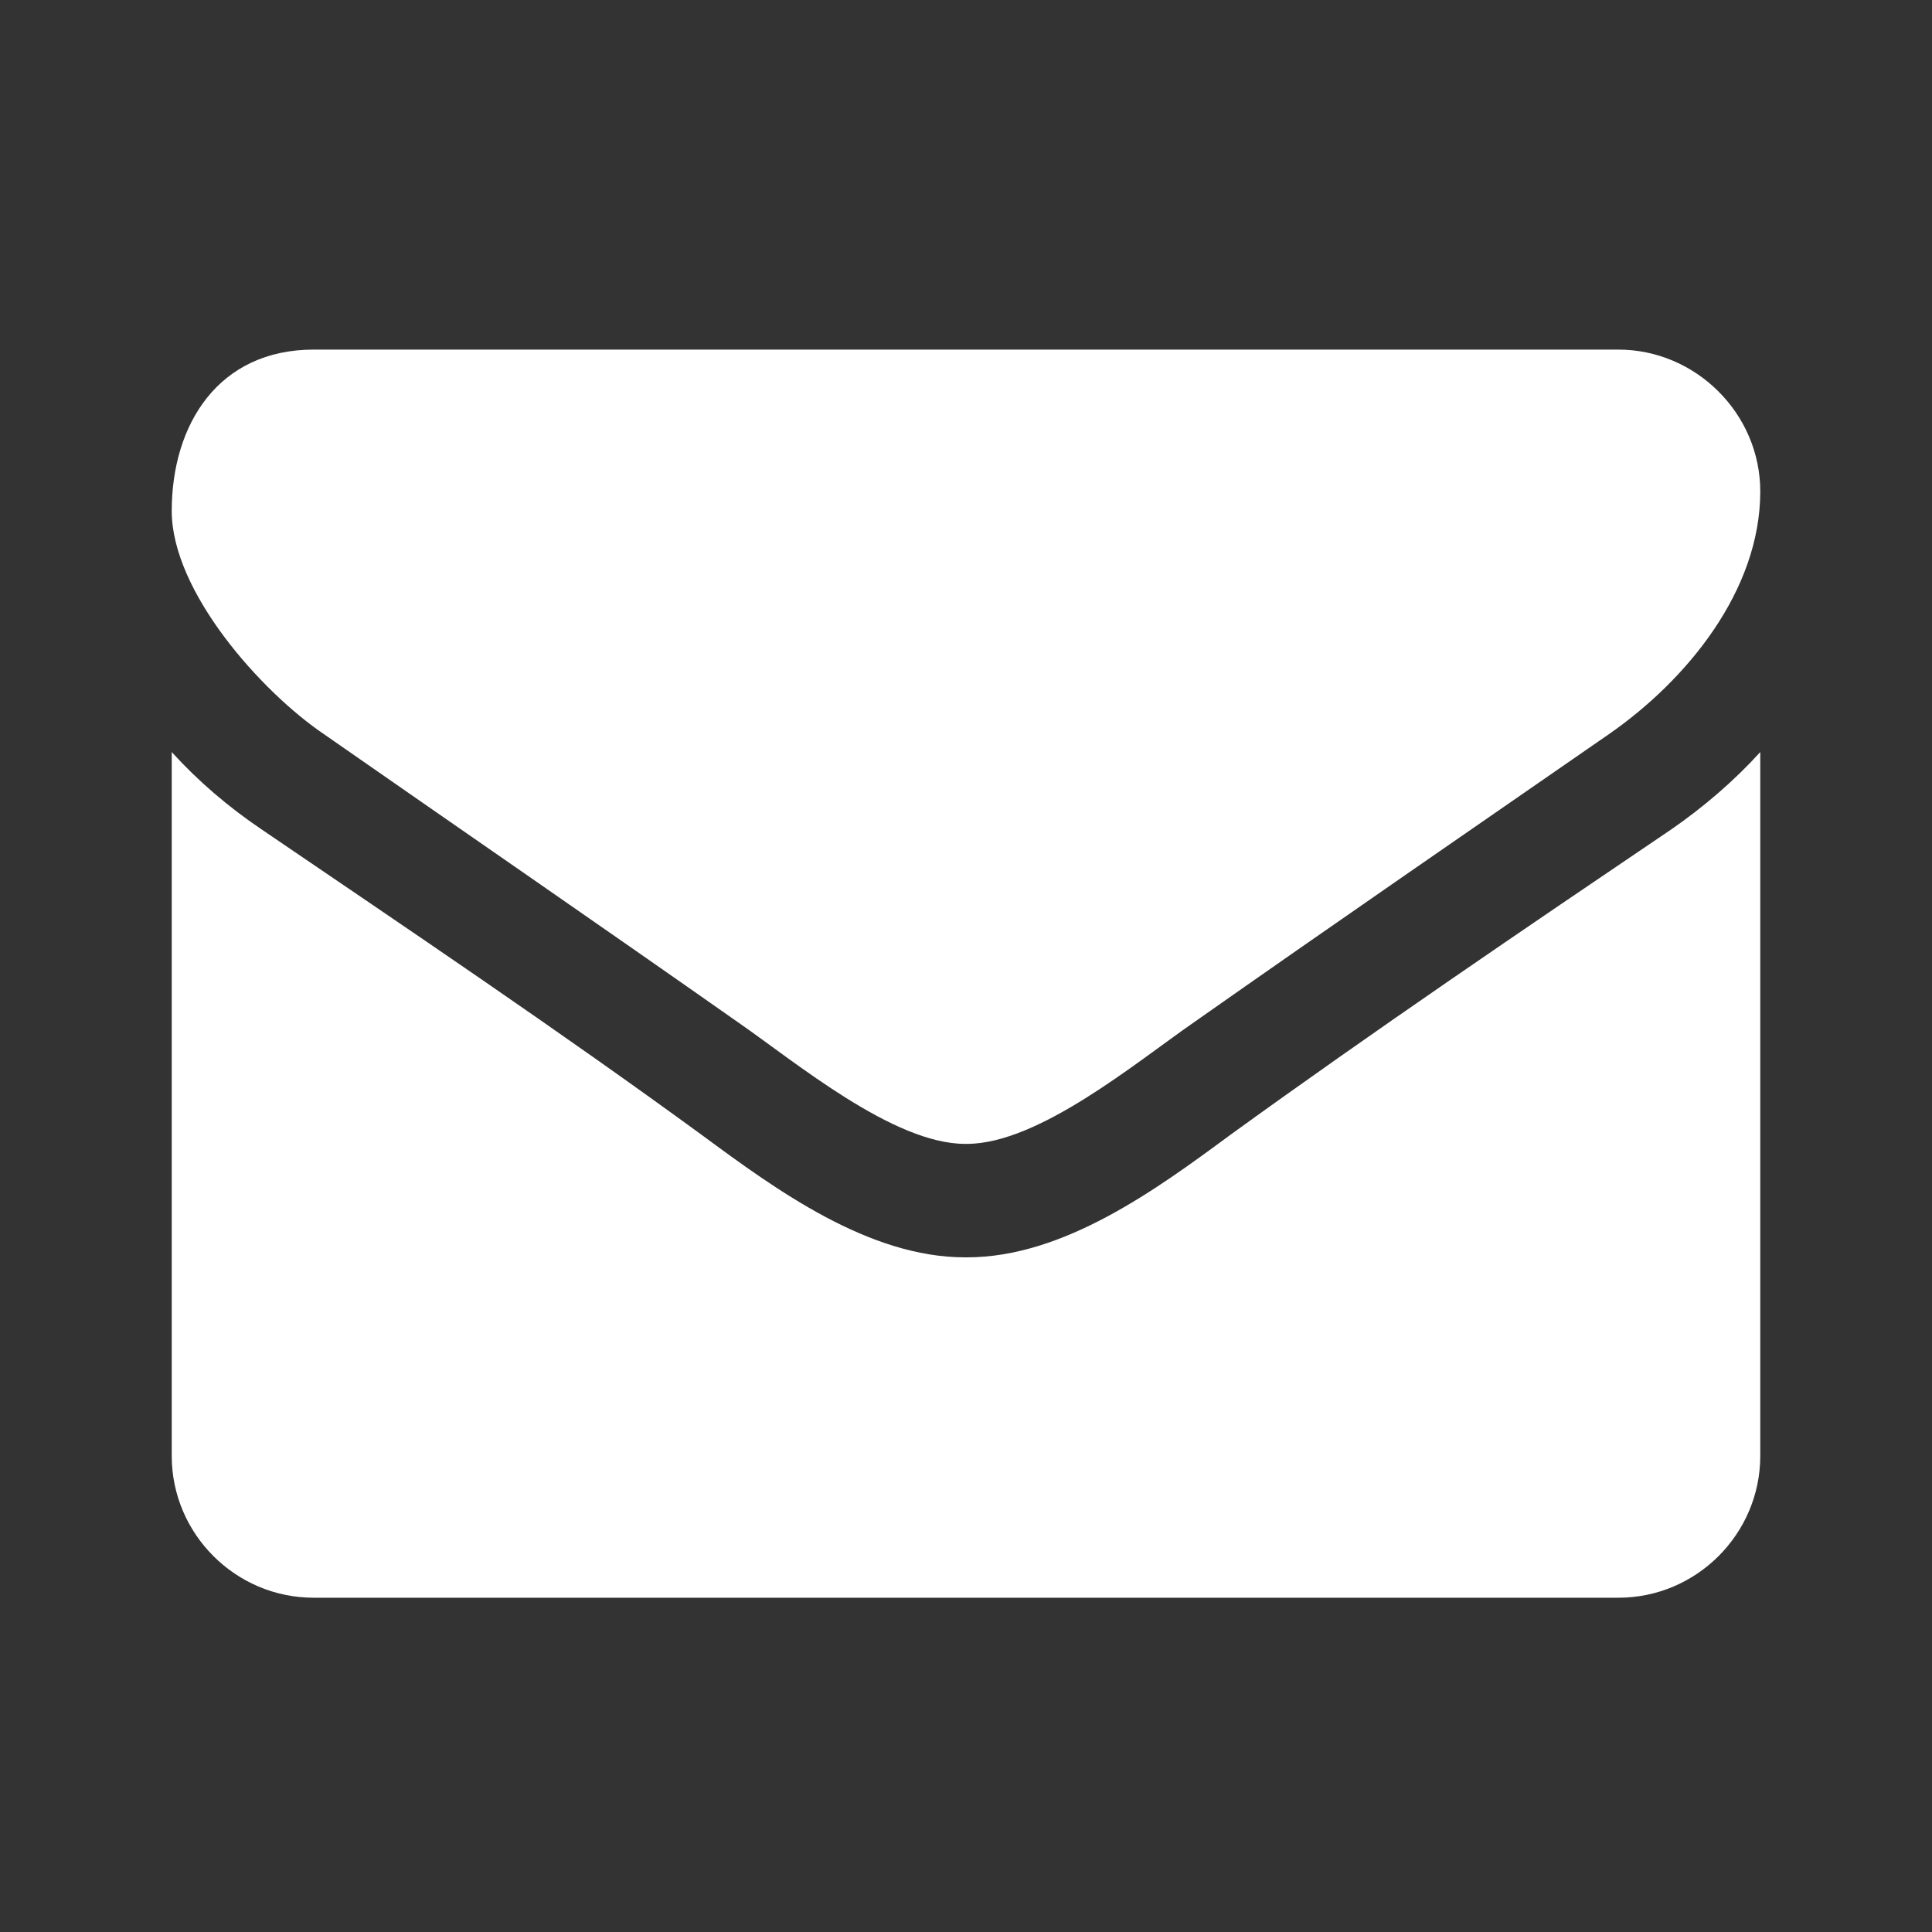<?xml version="1.0" encoding="UTF-8"?>
<svg width="45px" height="45px" viewBox="0 0 45 45" version="1.1" xmlns="http://www.w3.org/2000/svg" xmlns:xlink="http://www.w3.org/1999/xlink">
    <rect x="0" y="0" width="45" height="45" fill="#333333" stroke="none"/>
    <!-- Generator: Sketch 42 (36781) - http://www.bohemiancoding.com/sketch -->
    <title>Artboard</title>
    <desc>Created with Sketch.</desc>
    <defs></defs>
    <g id="Page-1" stroke="none" stroke-width="1" fill="none" fill-rule="evenodd">
        <g id="Artboard" fill="#FFFFFF">
            <g id="email" transform="translate(4, 8)">
                <g id="">
                    <g id="Page-1">
                        <path d="M37,9.517 L37,25.911 C37,27.728 35.513,29.214 33.696,29.214 L3.304,29.214 C1.487,29.214 0,27.728 0,25.911 L0,9.517 C0.619,10.198 1.321,10.797 2.085,11.313 C5.513,13.646 8.982,15.979 12.347,18.436 C14.081,19.716 16.229,21.286 18.479,21.286 L18.521,21.286 C20.771,21.286 22.919,19.716 24.653,18.436 C28.018,16 31.487,13.646 34.935,11.313 C35.679,10.797 36.381,10.198 37,9.517 Z M37,3.446 C37,5.759 35.286,7.844 33.469,9.104 C30.248,11.334 27.007,13.564 23.806,15.814 C22.464,16.743 20.193,18.643 18.521,18.643 L18.479,18.643 C16.807,18.643 14.536,16.743 13.194,15.814 C9.993,13.564 6.752,11.334 3.551,9.104 C2.085,8.113 0,5.78 0,3.901 C0,1.877 1.094,0.143 3.304,0.143 L33.696,0.143 C35.493,0.143 37,1.629 37,3.446 Z" id=""></path>
                    </g>
                </g>
            </g>
        </g>
    </g>
</svg>